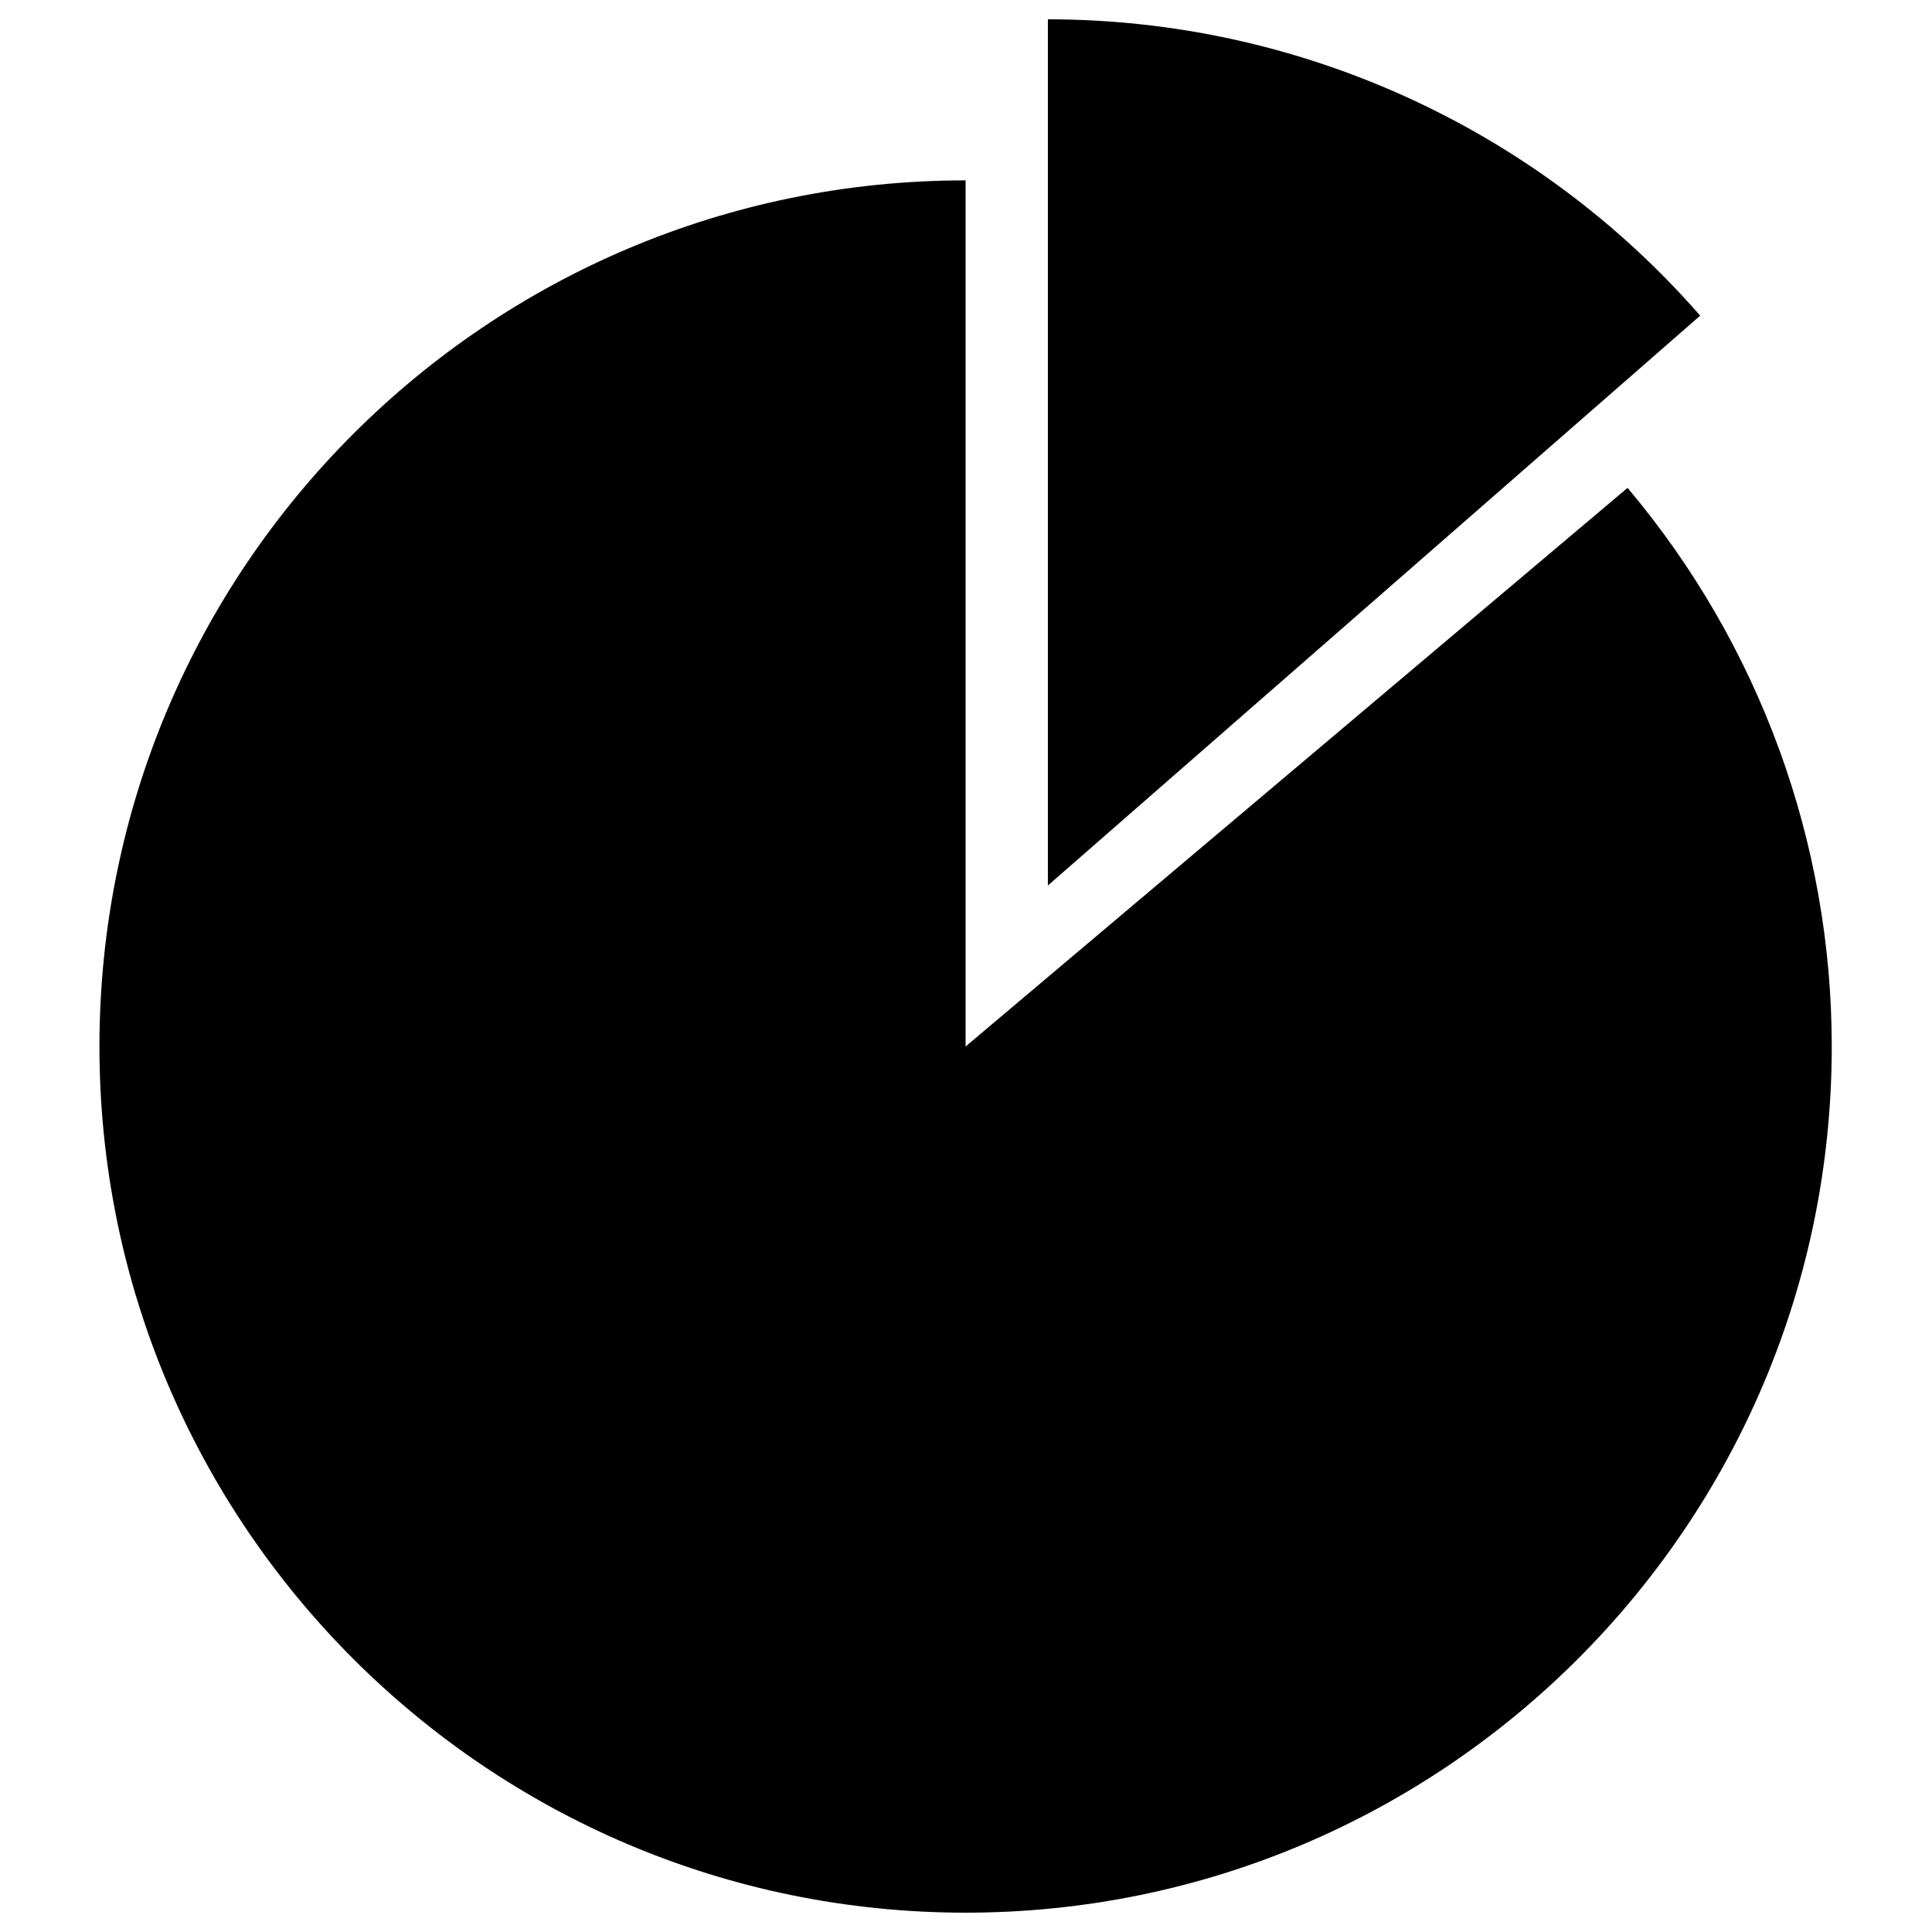 <?xml version="1.0" encoding="utf-8"?>
<!-- Generator: Adobe Illustrator 15.1.0, SVG Export Plug-In . SVG Version: 6.00 Build 0)  -->
<!DOCTYPE svg PUBLIC "-//W3C//DTD SVG 1.0//EN" "http://www.w3.org/TR/2001/REC-SVG-20010904/DTD/svg10.dtd">
<svg version="1.0" id="Layer_1" xmlns="http://www.w3.org/2000/svg" xmlns:xlink="http://www.w3.org/1999/xlink" x="0px" y="0px"
	 width="283.465px" height="283.465px" viewBox="-126.732 -126.732 283.465 283.465"
	 enable-background="new -126.732 -126.732 283.465 283.465" xml:space="preserve">
<path d="M122.72-80.418c-24.116-27.624-59.021-43.48-95.705-43.48V3.189L122.72-80.418z M14.941-100.267
	c-70.193,0-127.082,56.894-127.082,127.077c0,70.147,56.944,127.087,127.082,127.087c70.143,0,127.083-56.949,127.083-127.087
	c0-29.996-10.618-59.025-29.961-81.961L14.941,26.811V-100.267z"/>
</svg>
